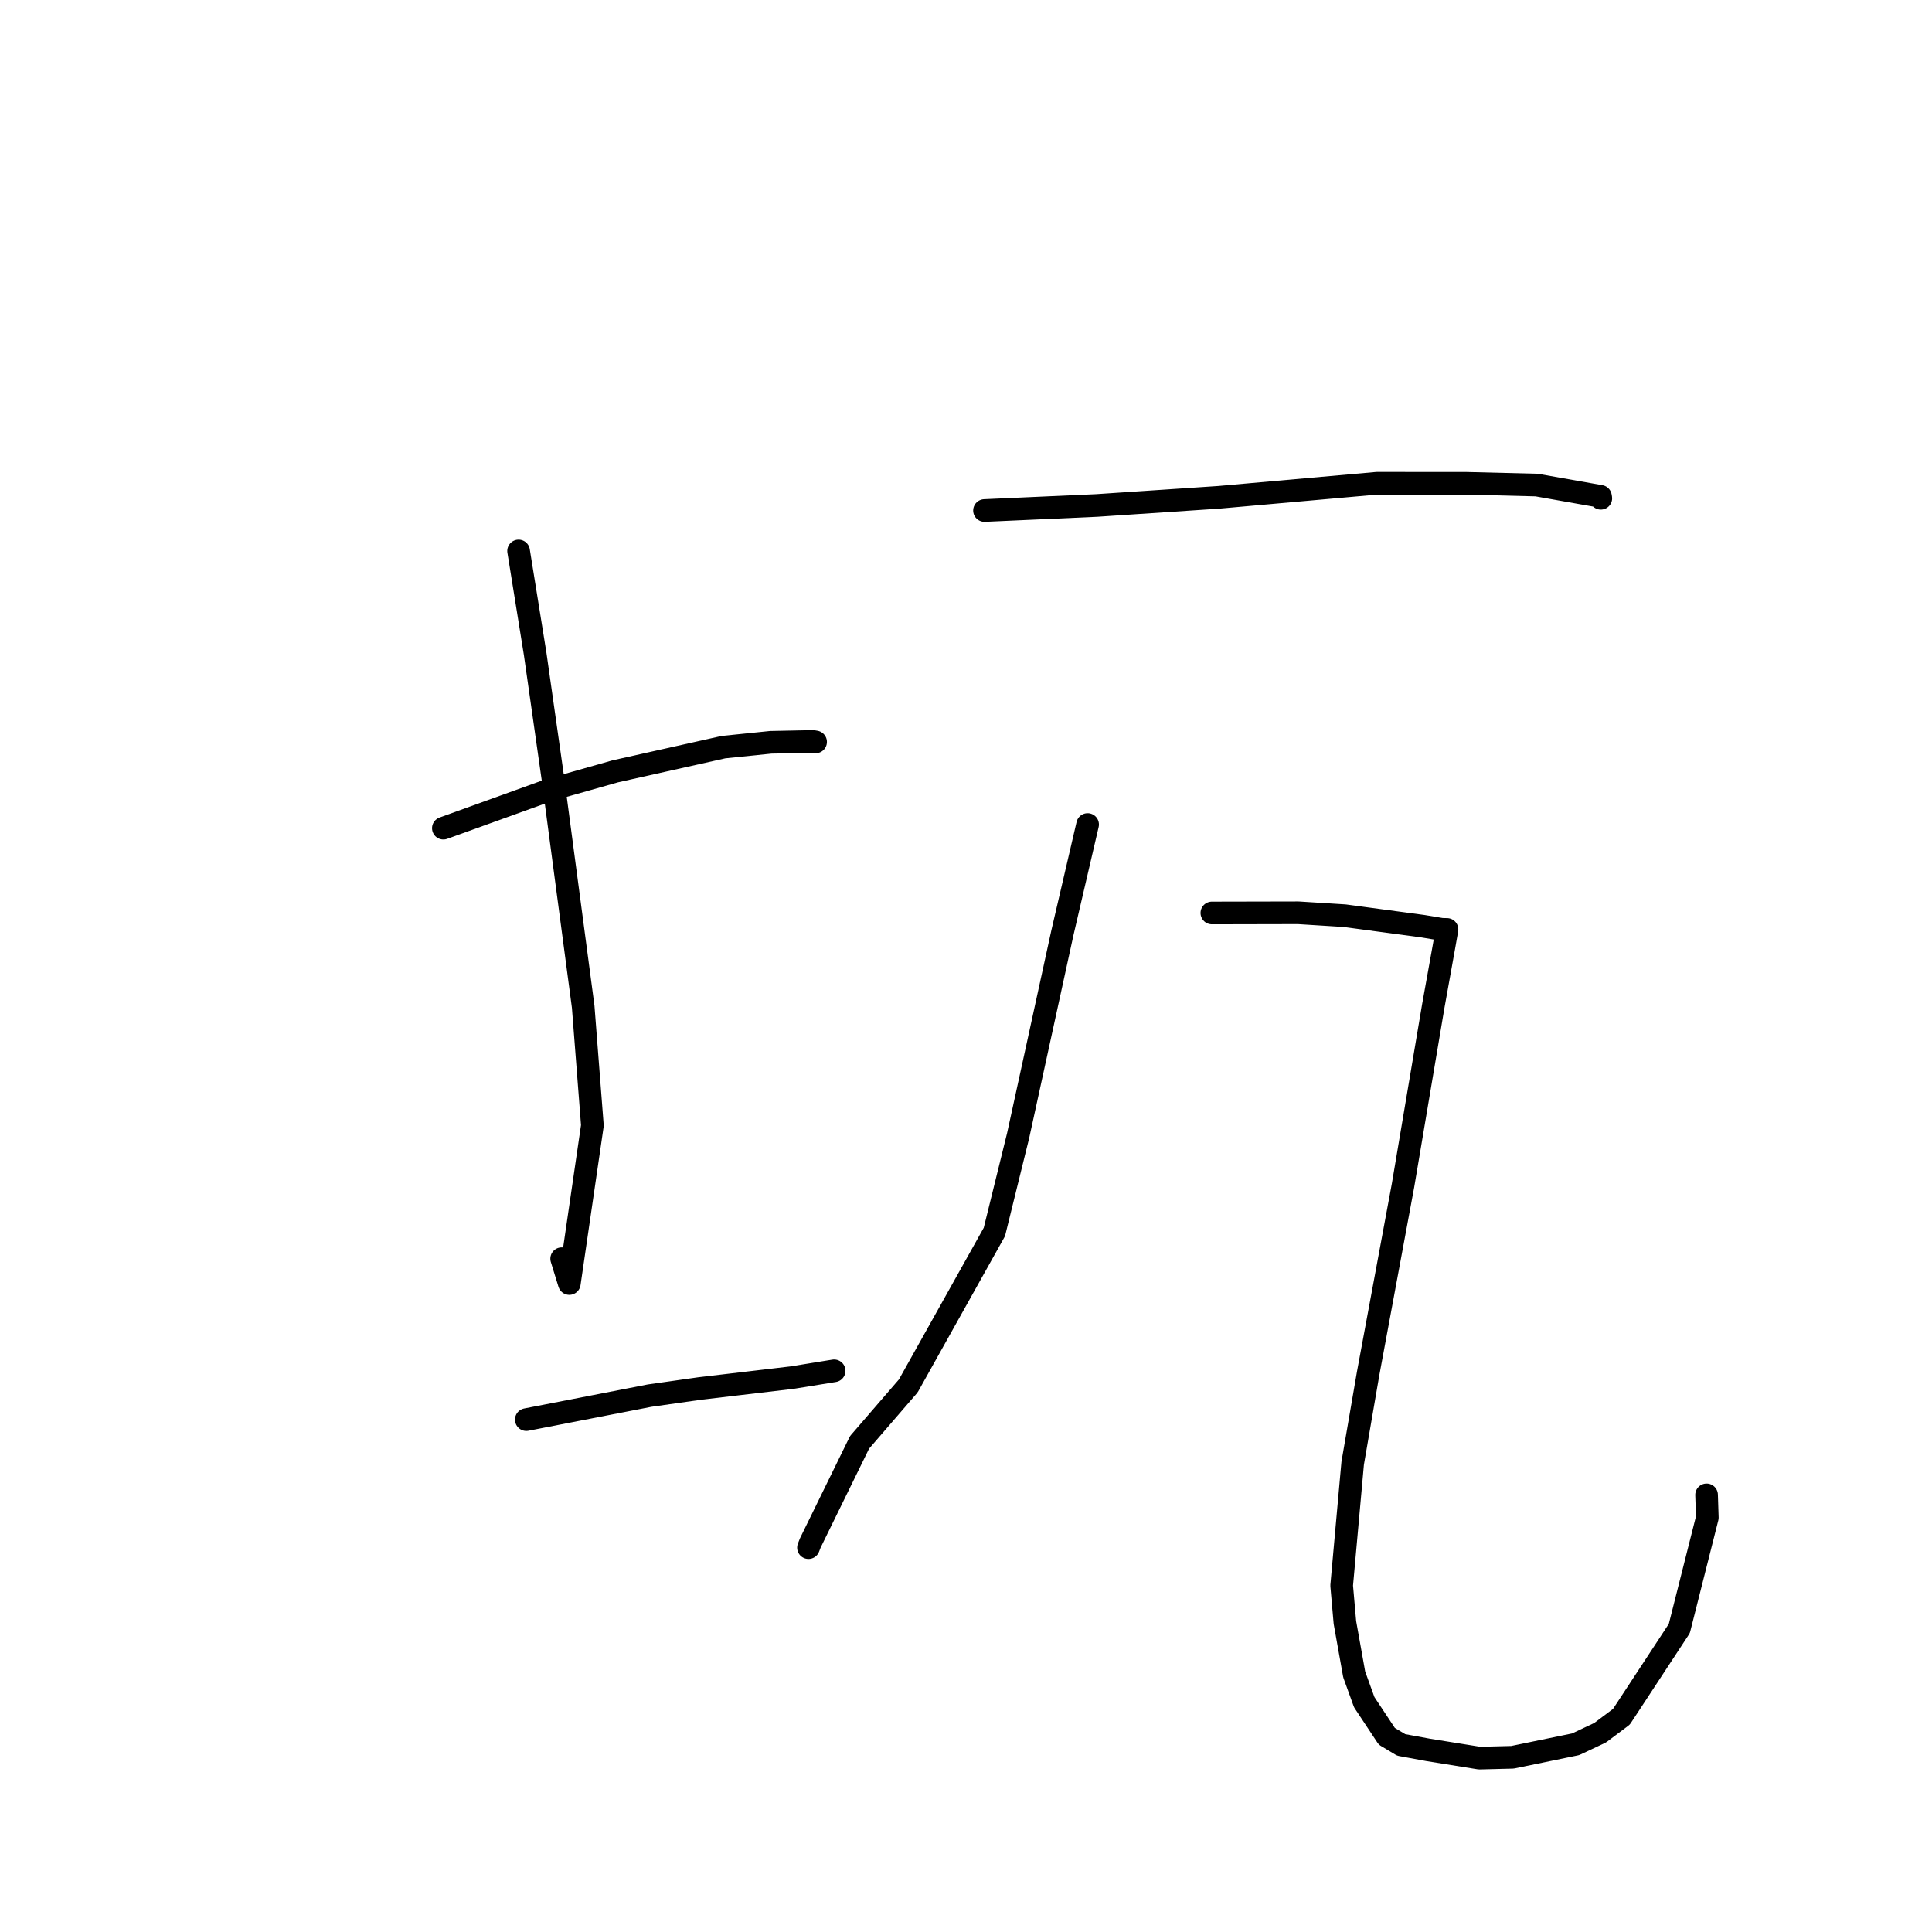 <?xml version="1.0" standalone="no"?>
    <svg width="256" height="256" xmlns="http://www.w3.org/2000/svg" version="1.1">
    <polyline stroke="black" stroke-width="3" stroke-linecap="round" fill="transparent" stroke-linejoin="round" points="58.749 109.739 72.691 104.708 81.513 102.21 95.868 99.001 102.134 98.359 107.714 98.246 108.05 98.305 108.073 98.309 " />
        <polyline stroke="black" stroke-width="3" stroke-linecap="round" fill="transparent" stroke-linejoin="round" points="68.715 73.006 70.908 86.621 73.234 102.955 77.275 133.395 78.494 149.131 75.438 170.074 74.424 166.785 " />
        <polyline stroke="black" stroke-width="3" stroke-linecap="round" fill="transparent" stroke-linejoin="round" points="69.738 188.106 86.076 184.928 92.702 183.986 104.97 182.54 110.022 181.721 110.527 181.64 " />
        <polyline stroke="black" stroke-width="3" stroke-linecap="round" fill="transparent" stroke-linejoin="round" points="130.451 67.645 145.322 66.977 161.532 65.894 182.462 64.033 194.355 64.042 203.609 64.272 212.071 65.769 212.116 66.023 212.116 66.025 212.116 66.025 " />
        <polyline stroke="black" stroke-width="3" stroke-linecap="round" fill="transparent" stroke-linejoin="round" points="144.114 109.254 140.764 123.646 134.904 150.487 131.761 163.238 120.354 183.641 113.895 191.122 107.367 204.453 107.127 205.07 " />
        <polyline stroke="black" stroke-width="3" stroke-linecap="round" fill="transparent" stroke-linejoin="round" points="160.578 120.973 172.022 120.949 178.176 121.335 188.555 122.73 191.042 123.143 191.722 123.157 191.734 123.157 191.339 125.406 189.915 133.322 185.908 157.075 181.287 181.981 179.237 193.884 177.778 210.097 178.207 214.987 179.439 221.873 180.77 225.552 183.762 230.07 185.671 231.213 189.24 231.87 196.033 232.96 200.408 232.849 208.771 231.128 212.016 229.601 214.844 227.48 222.518 215.783 226.228 201.093 226.13 198.077 " />
        </svg>